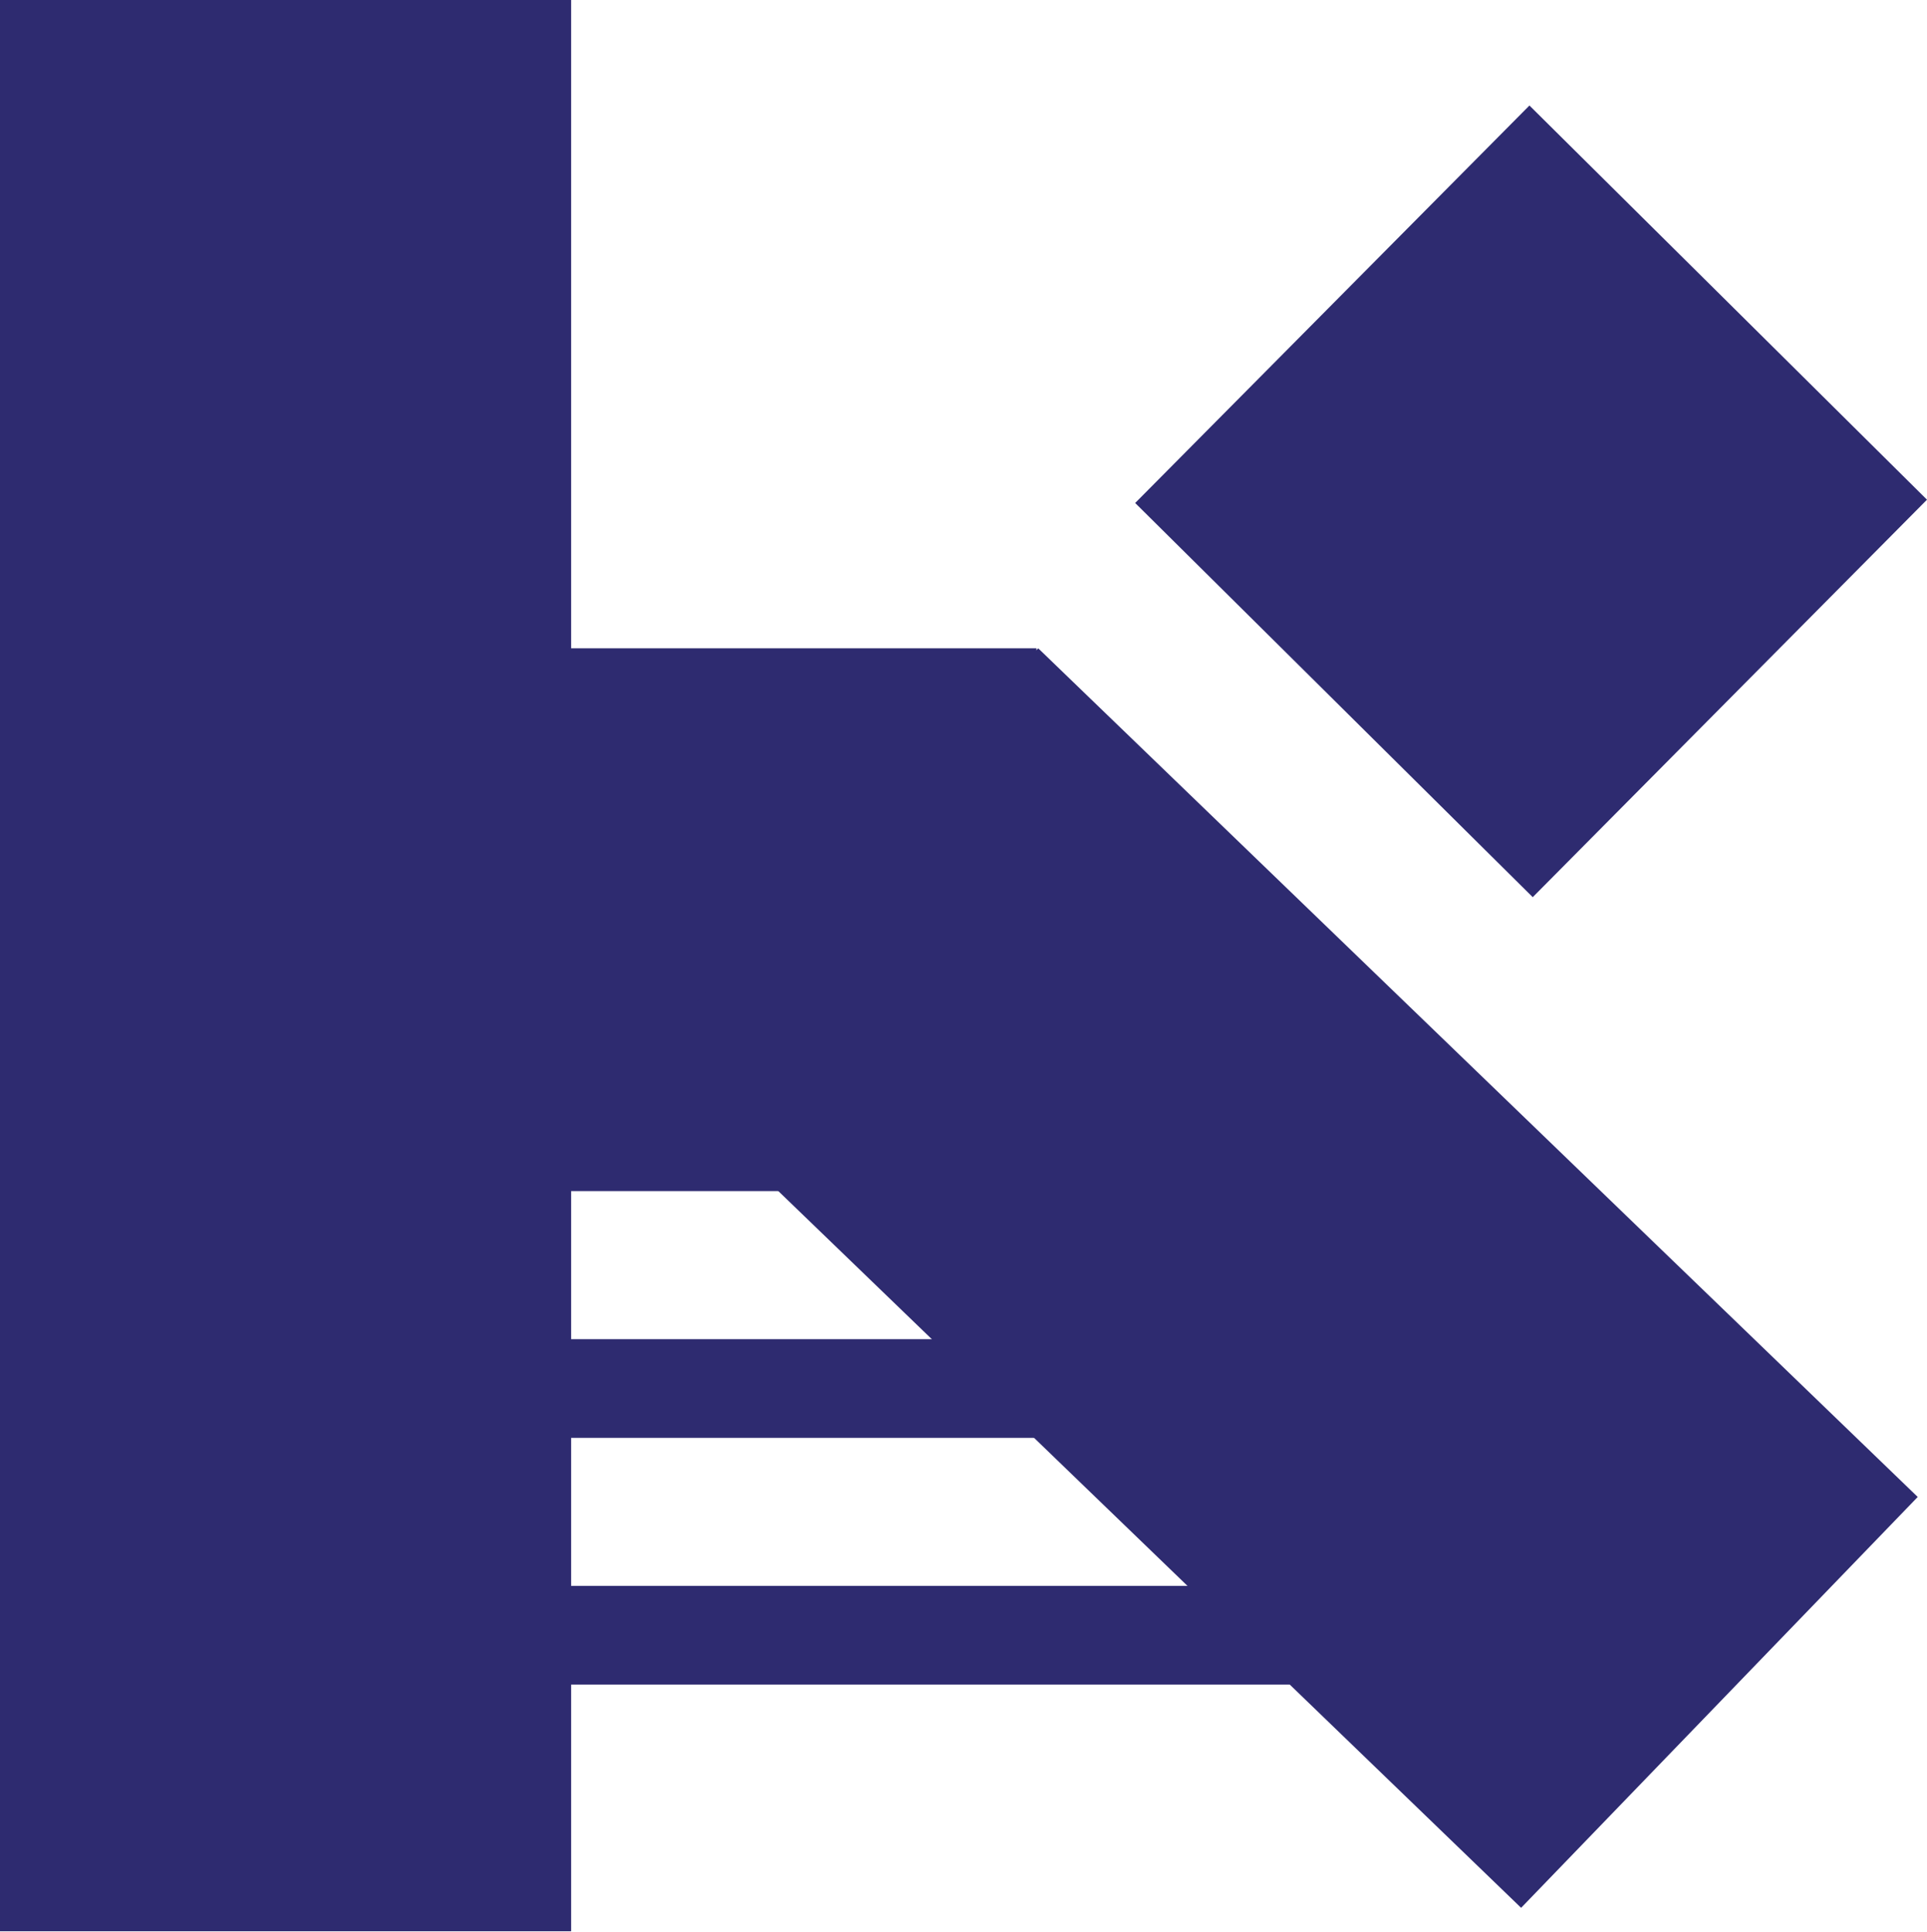 <svg width="764" height="766" viewBox="0 0 764 766" fill="none" xmlns="http://www.w3.org/2000/svg">
<rect x="78.272" y="628.877" width="508.766" height="39.136" fill="#2E2B70"/>
<rect x="78.272" y="531.047" width="508.766" height="39.136" fill="#2E2B70"/>
<rect x="606.375" y="41.84" width="221.989" height="221.989" transform="rotate(44.761 606.375 41.84)" fill="#2E2B70"/>
<rect width="226.429" height="765.863" fill="#2E2B70"/>
<rect x="19.568" y="472.334" width="215.247" height="391.358" transform="rotate(-90 19.568 472.334)" fill="#2E2B70"/>
<path d="M760.321 593.625L603.077 756.55L254.383 420.012L411.627 257.087L760.321 593.625Z" fill="#2E2B70"/>
</svg>
